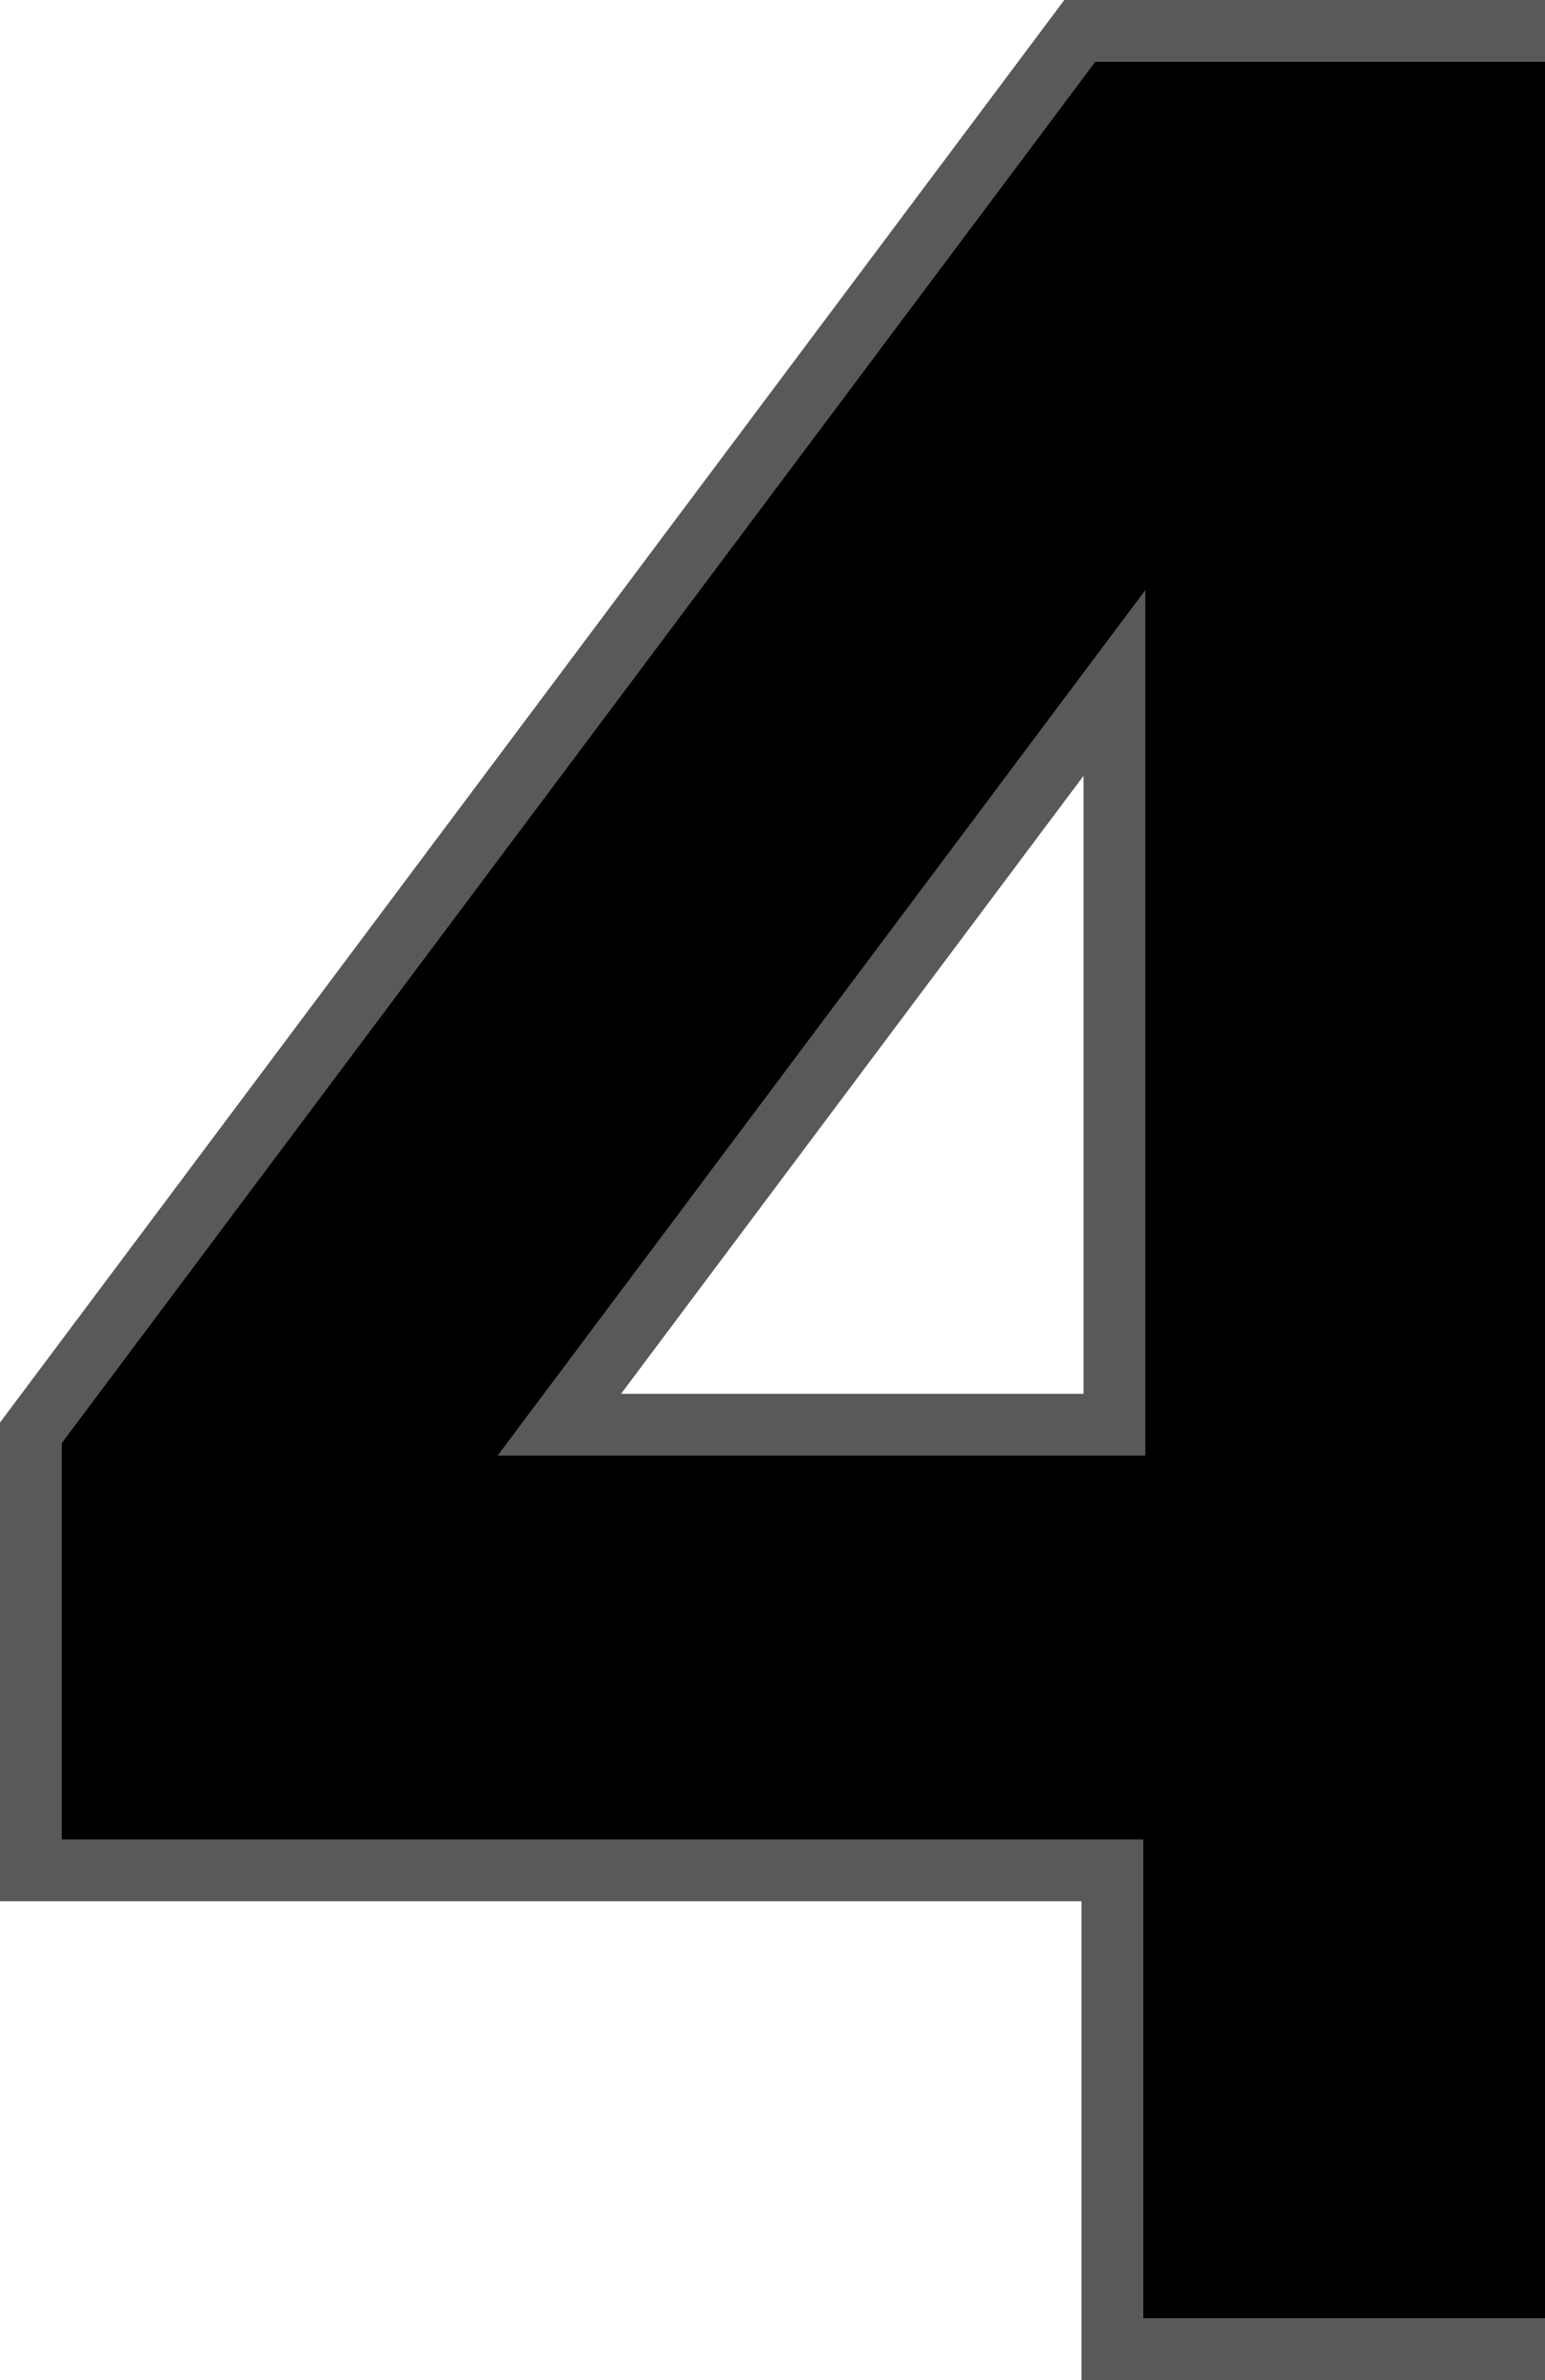 <svg
  id="rank-4"
  width="100%"
  height="100%"
 viewBox="0 0 100 154"
  className="svg-icon svg-icon-rank-4 top-10-rank"
  xmlns="http://www.w3.org/2000/svg"
>
<path stroke="#595959" stroke-width="4" fill="#000" d="M72 152h35.333v-30.977H128V92.497h-20.667V2H69.89L2 92.712v28.311h70V152zM36.202 92.188l35.93-47.998v47.998h-35.93z"></path>
</svg>